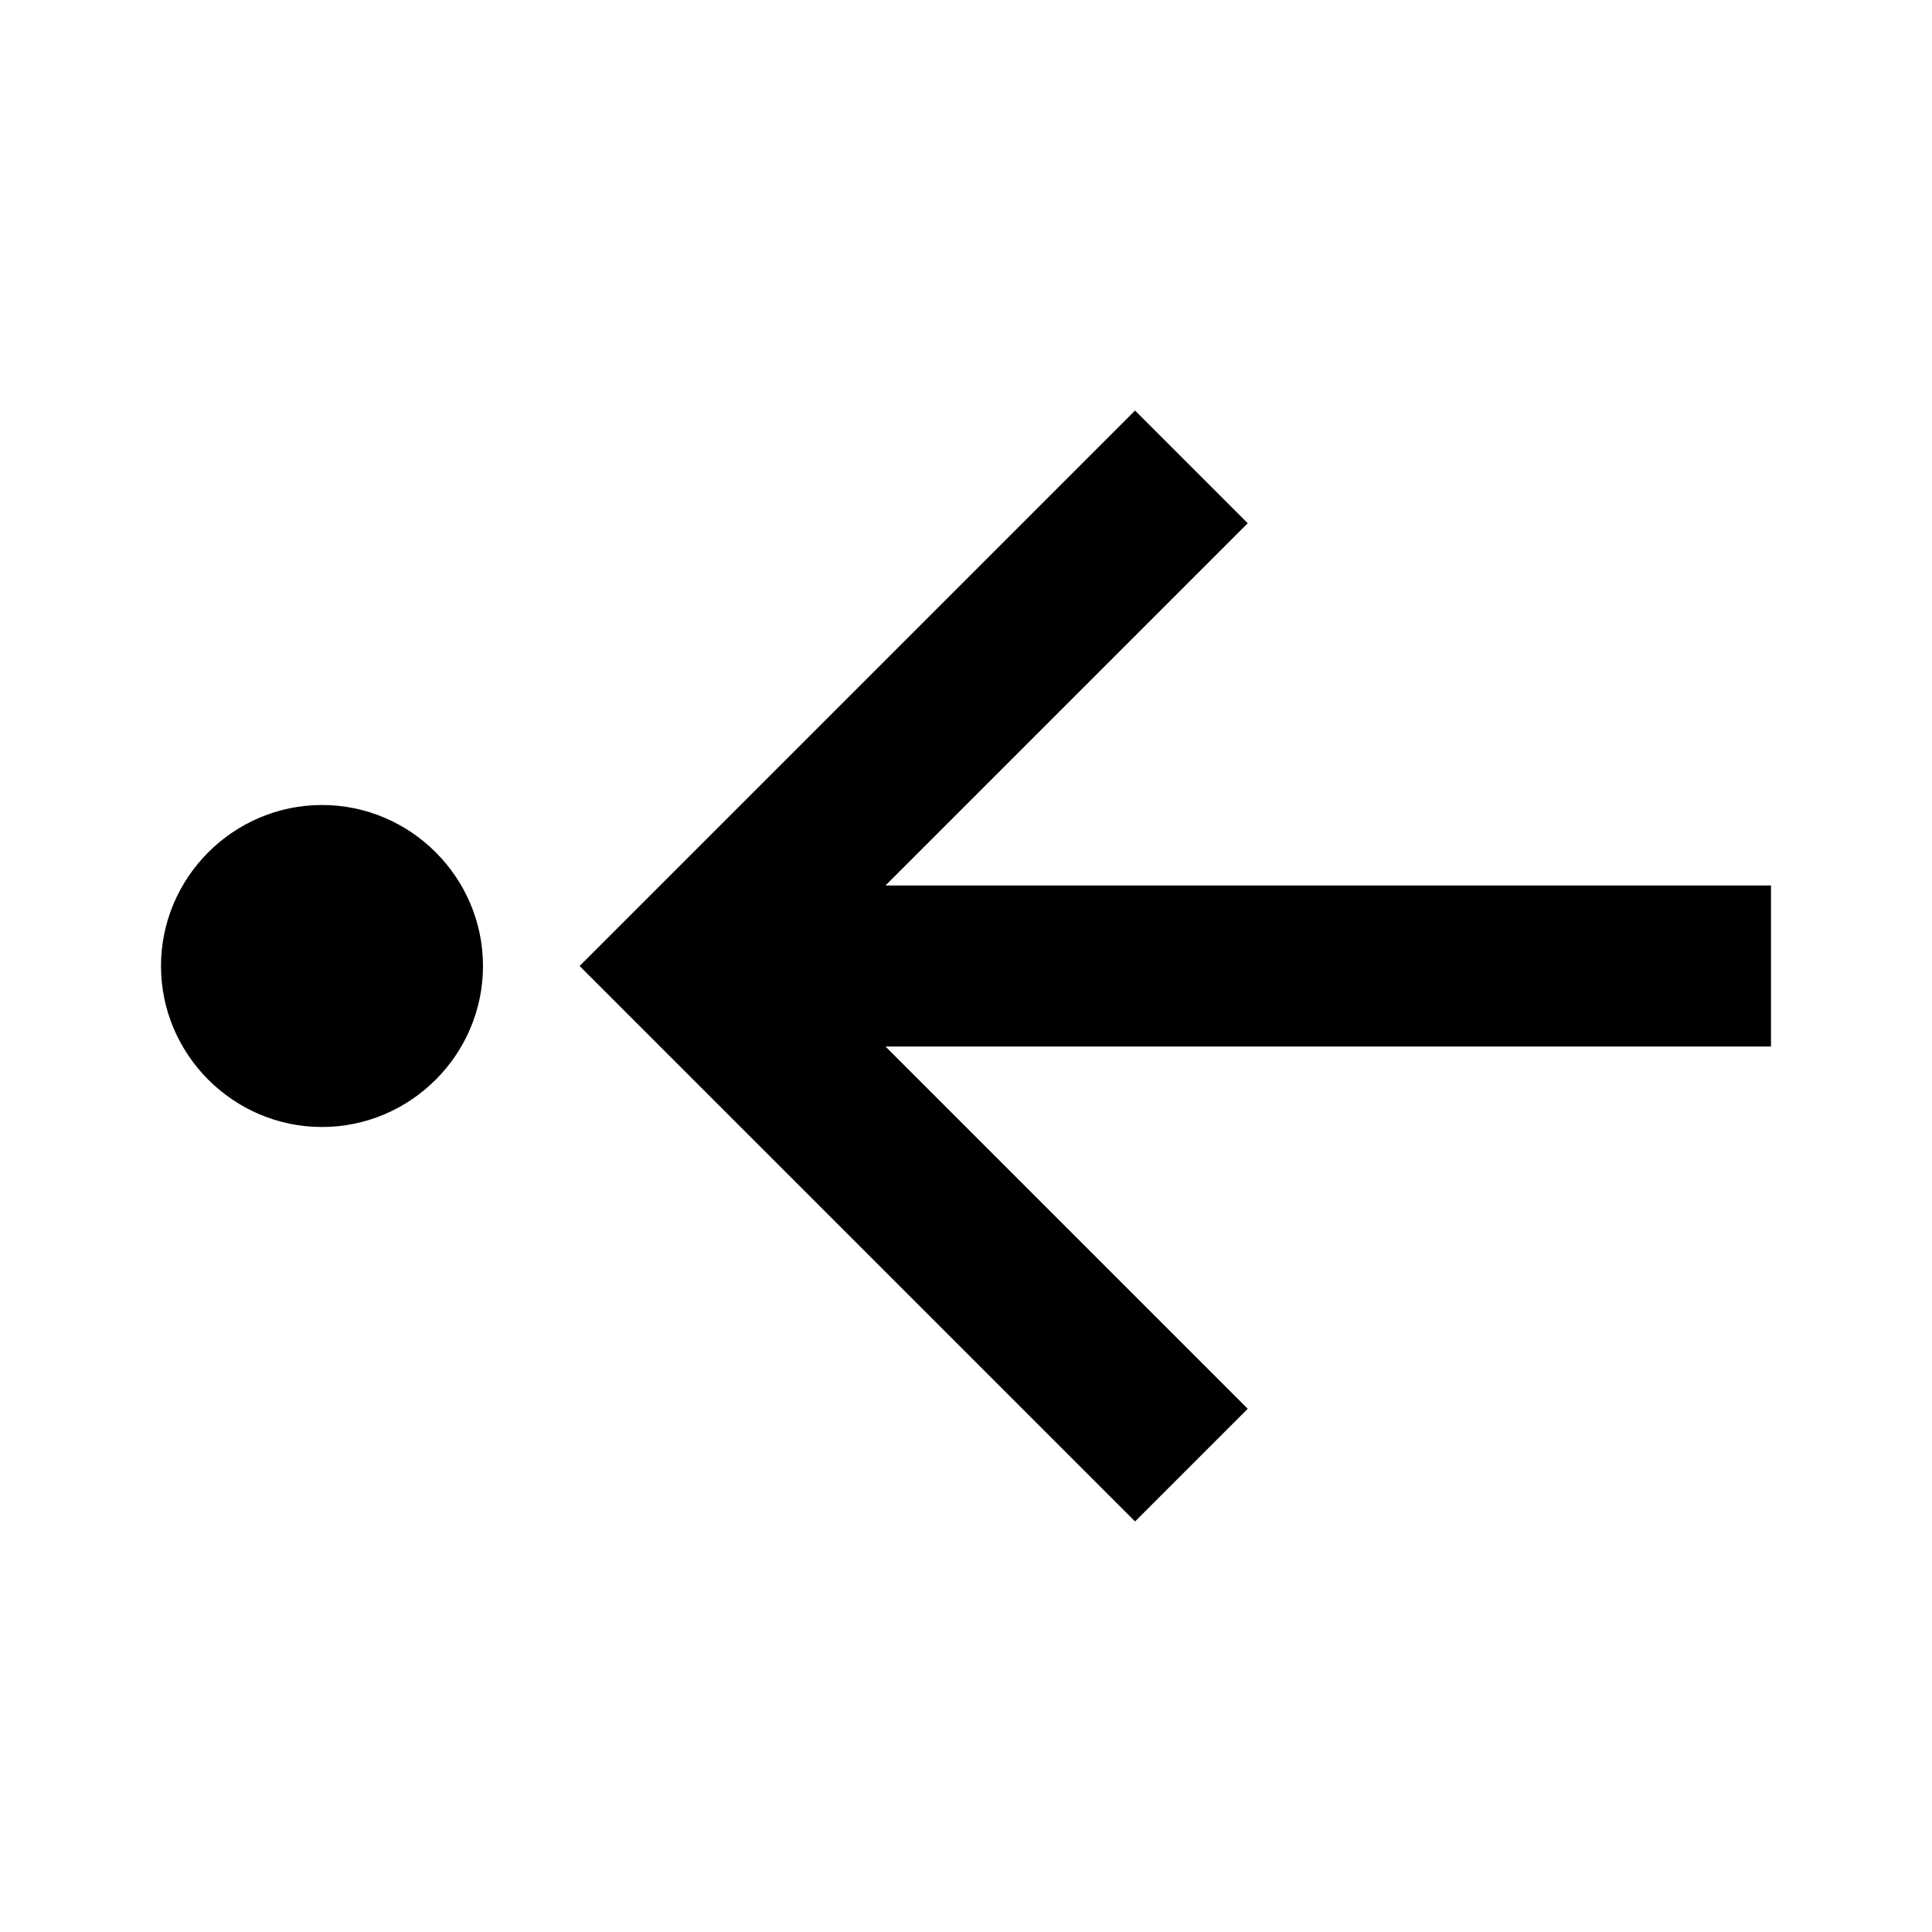 <svg xmlns="http://www.w3.org/2000/svg" xml:space="preserve" style="enable-background:new 0 0 24 24" viewBox="0 0 24 24"><path d="M2 12c0-1.1.9-2 2-2s2 .9 2 2-.9 2-2 2-2-.9-2-2m20 1H11l4.5 4.5-1.4 1.4L7.2 12l6.9-6.9 1.4 1.4L11 11h11v2z"/></svg>